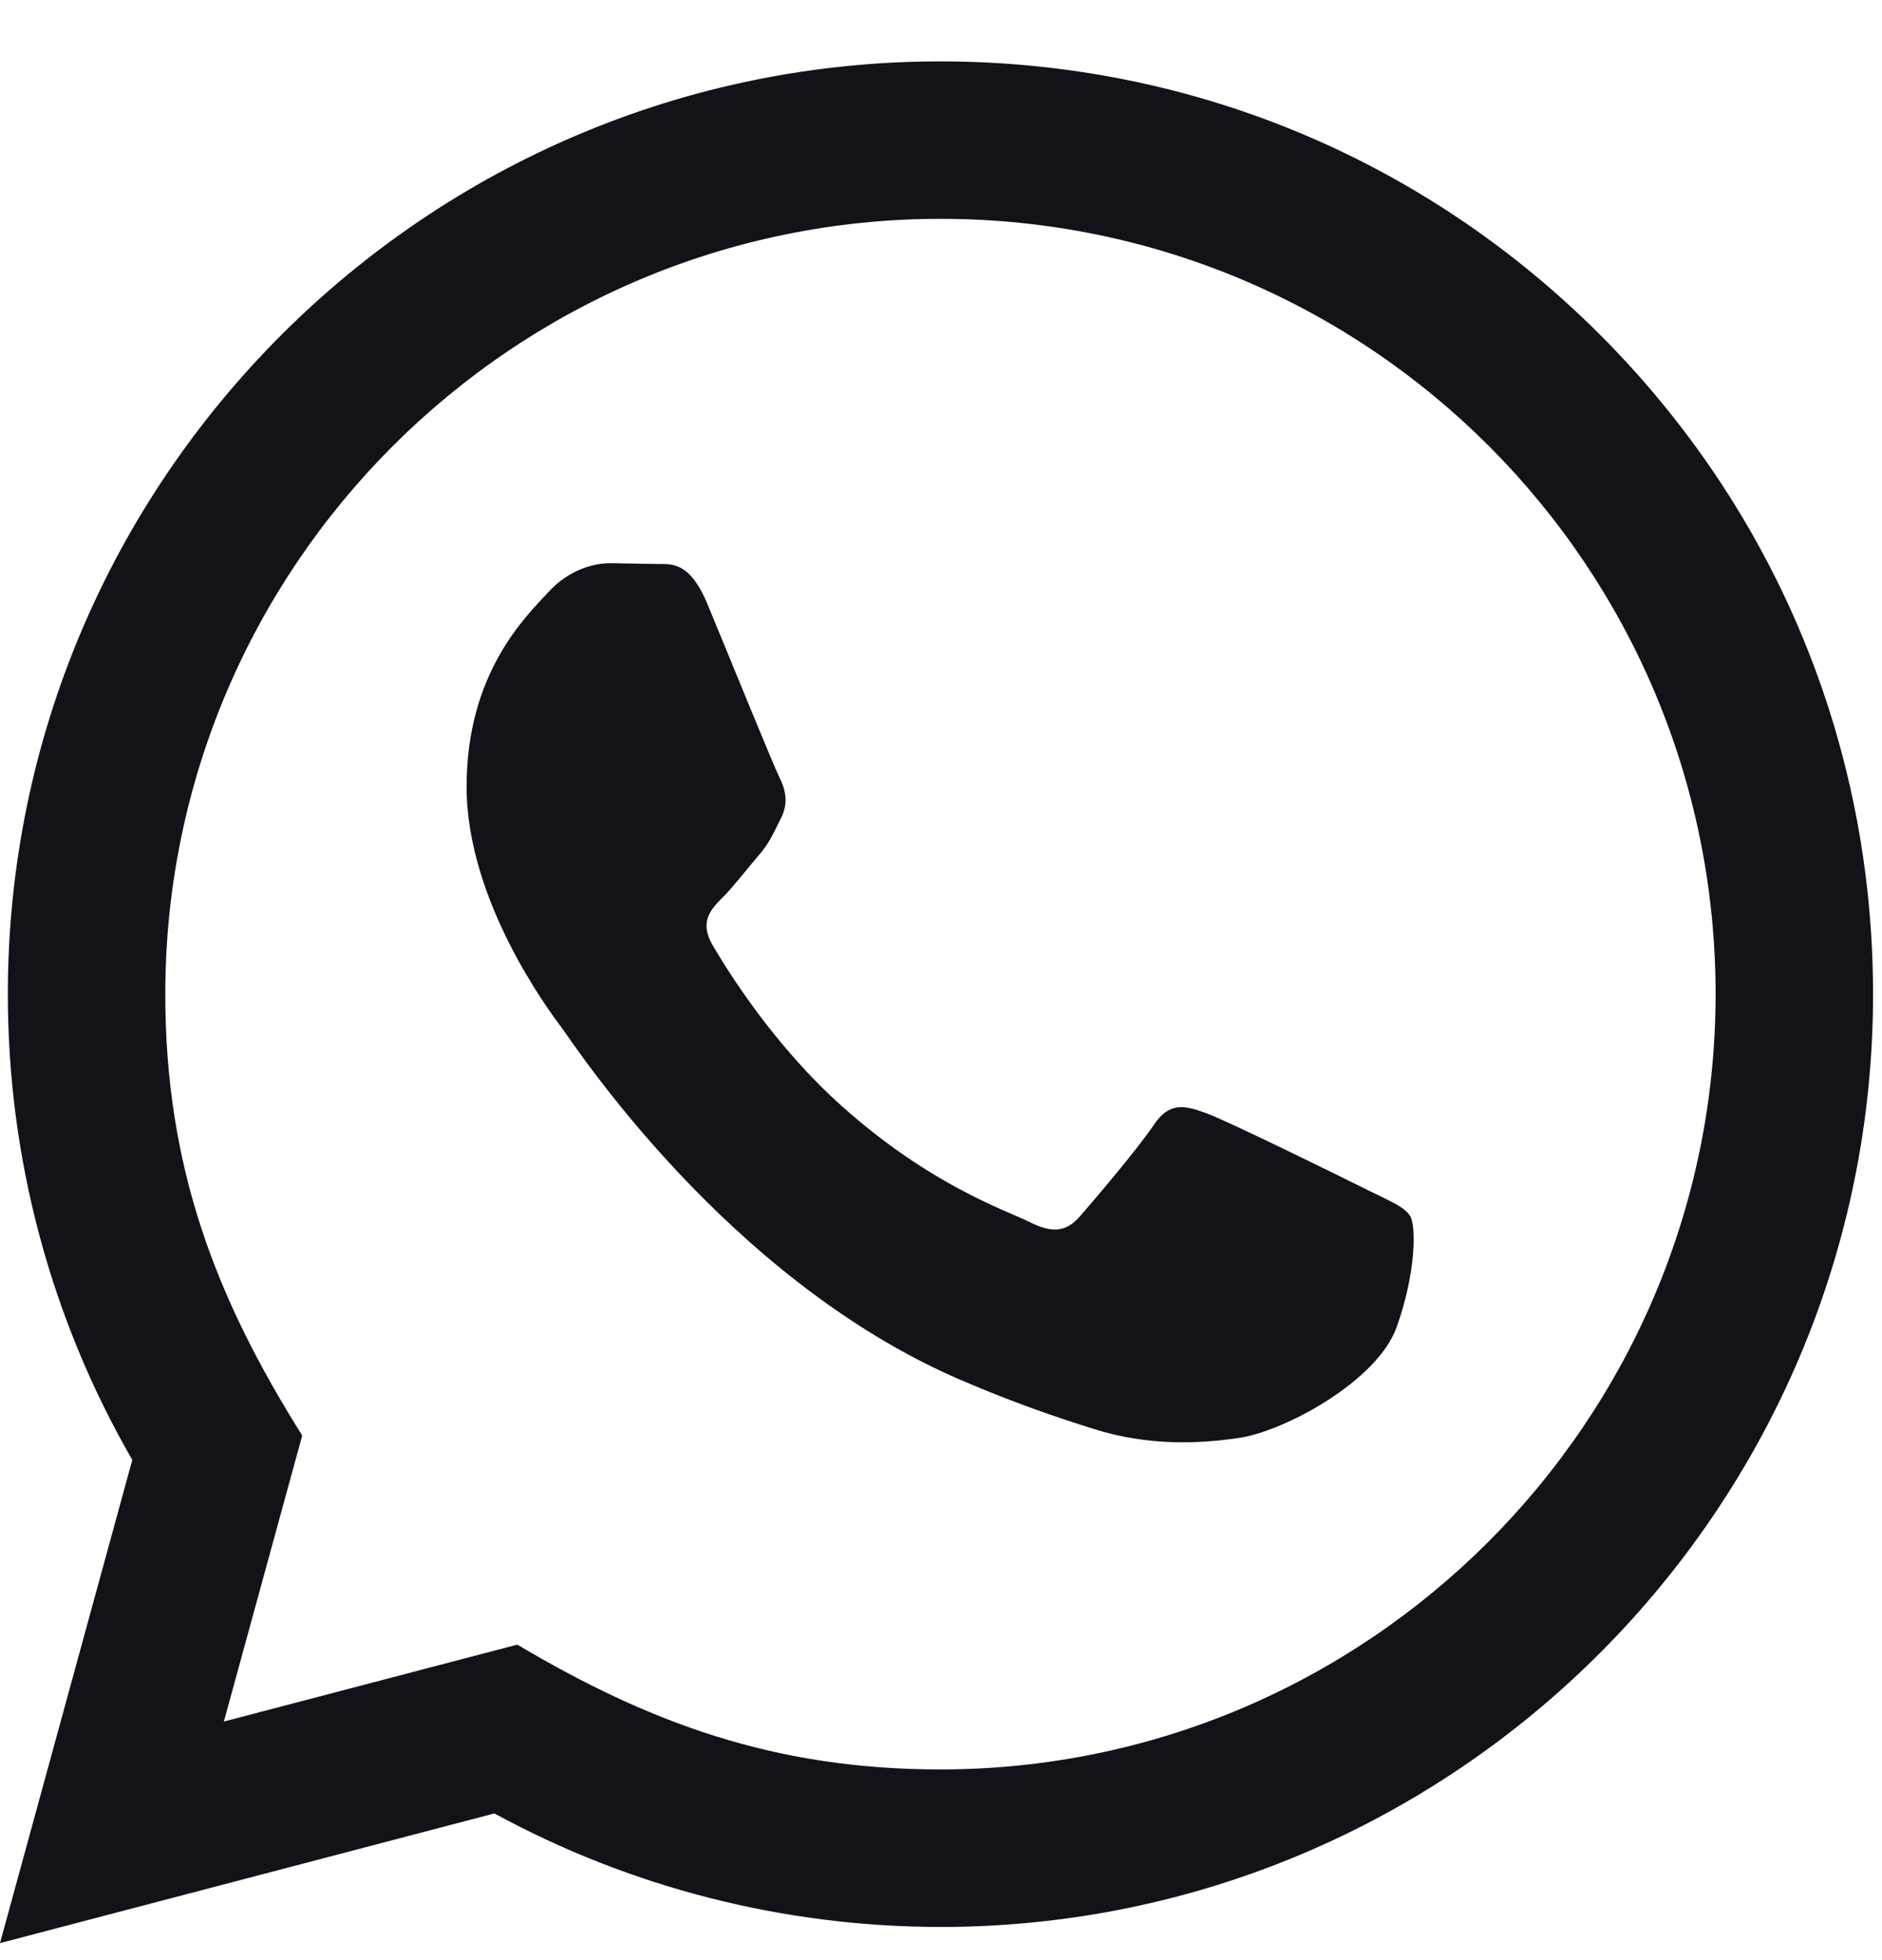 <svg width="24" height="25" viewBox="0 0 24 25" fill="none" xmlns="http://www.w3.org/2000/svg">
<path d="M0 24.783L1.687 18.62C0.646 16.816 0.099 14.771 0.1 12.674C0.103 6.118 5.438 0.783 11.993 0.783C15.174 0.784 18.16 2.023 20.406 4.271C22.651 6.519 23.887 9.507 23.886 12.685C23.883 19.242 18.548 24.577 11.993 24.577C10.003 24.576 8.042 24.077 6.305 23.129L0 24.783ZM6.597 20.976C8.273 21.971 9.873 22.567 11.989 22.568C17.437 22.568 21.875 18.134 21.878 12.683C21.88 7.221 17.463 2.793 11.997 2.791C6.545 2.791 2.11 7.225 2.108 12.675C2.107 14.9 2.759 16.566 3.854 18.309L2.855 21.957L6.597 20.976ZM17.984 15.512C17.91 15.388 17.712 15.314 17.414 15.165C17.117 15.016 15.656 14.297 15.383 14.198C15.111 14.099 14.913 14.049 14.714 14.347C14.516 14.644 13.946 15.314 13.773 15.512C13.6 15.71 13.426 15.735 13.129 15.586C12.832 15.437 11.874 15.124 10.739 14.111C9.856 13.323 9.259 12.35 9.086 12.052C8.913 11.755 9.068 11.594 9.216 11.446C9.35 11.313 9.513 11.099 9.662 10.925C9.813 10.753 9.862 10.629 9.962 10.43C10.061 10.232 10.012 10.058 9.937 9.909C9.862 9.761 9.268 8.298 9.021 7.703C8.779 7.124 8.534 7.202 8.352 7.193L7.782 7.183C7.584 7.183 7.262 7.257 6.99 7.555C6.718 7.853 5.95 8.571 5.95 10.034C5.95 11.497 7.015 12.91 7.163 13.108C7.312 13.306 9.258 16.308 12.239 17.595C12.948 17.901 13.502 18.084 13.933 18.221C14.645 18.447 15.293 18.415 15.805 18.339C16.376 18.254 17.563 17.62 17.811 16.926C18.059 16.231 18.059 15.636 17.984 15.512Z" fill="#141219"/>
</svg>
